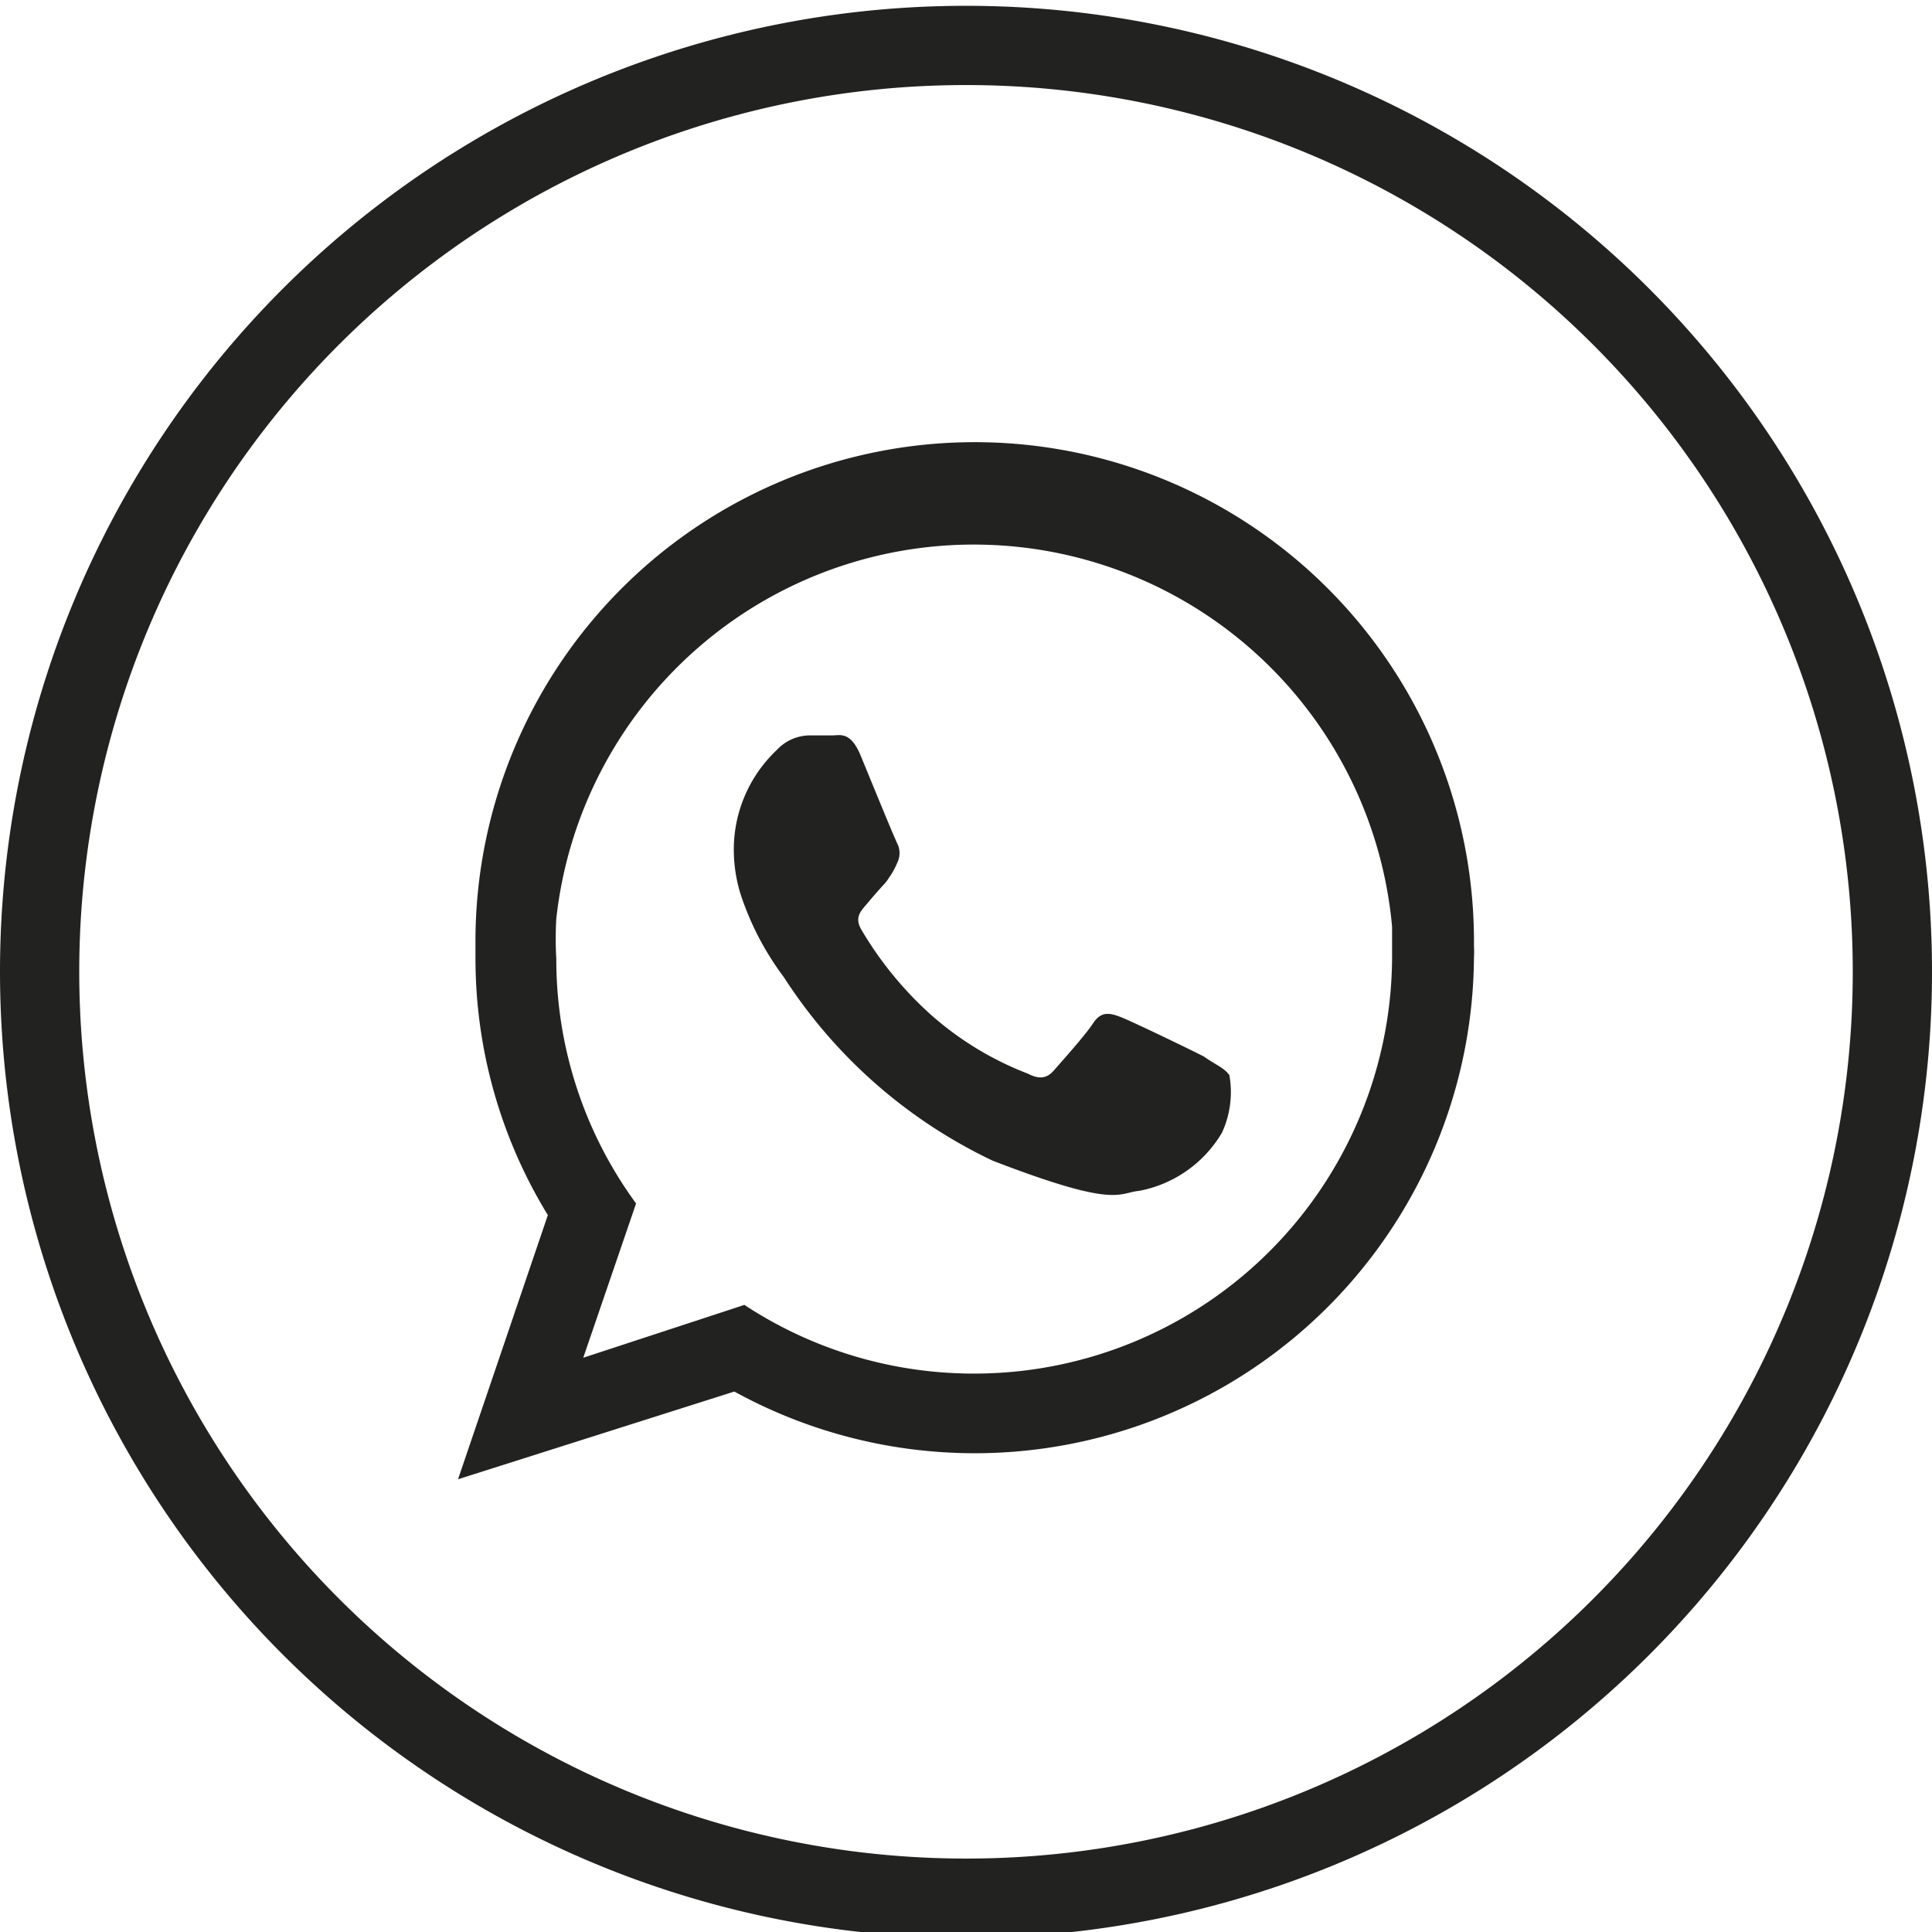 <svg id="Capa_1" data-name="Capa 1" xmlns="http://www.w3.org/2000/svg" viewBox="0 0 36.57 36.57"><defs><style>.cls-1{fill:none;stroke:#222221;stroke-miterlimit:10;stroke-width:1.5px;}.cls-2{fill:#222221;fill-rule:evenodd;}</style></defs><title>ss</title><path class="cls-1" d="M18.29,35.93h0A17.54,17.54,0,0,1,.75,18.39h0A17.53,17.53,0,0,1,18.29.86h0A17.53,17.53,0,0,1,35.82,18.39h0A17.53,17.53,0,0,1,18.29,35.93Z"/><path class="cls-2" d="M27.9,17.91A9.44,9.44,0,0,0,9,17.73c0,.14,0,.28,0,.41A9.3,9.3,0,0,0,10.37,23l-1.7,5,5.23-1.66a9.45,9.45,0,0,0,14-8.21A1.85,1.85,0,0,0,27.9,17.91ZM18.46,26a7.9,7.9,0,0,1-4.37-1.3l-3.05,1,1-2.92a7.82,7.82,0,0,1-1.51-4.63,6.45,6.45,0,0,1,0-.76,7.95,7.95,0,0,1,15.82.15c0,.2,0,.41,0,.61A7.91,7.91,0,0,1,18.46,26Z"/><path class="cls-2" d="M22.79,20c-.23-.12-1.37-.67-1.58-.75s-.37-.11-.52.12-.61.74-.74.89-.27.18-.5.06a6,6,0,0,1-1.86-1.14,6.79,6.79,0,0,1-1.29-1.59c-.13-.23,0-.35.1-.47s.23-.27.35-.4a.76.76,0,0,0,.08-.11,1.36,1.36,0,0,0,.15-.27A.42.42,0,0,0,17,16c-.06-.11-.52-1.24-.71-1.7s-.39-.38-.53-.38l-.44,0a.86.86,0,0,0-.62.28,2.59,2.59,0,0,0-.81,1.92,2.89,2.89,0,0,0,.12.78,5.44,5.44,0,0,0,.83,1.6,9.59,9.59,0,0,0,3.95,3.47c2.36.91,2.36.61,2.78.57a2.32,2.32,0,0,0,1.56-1.1,1.83,1.83,0,0,0,.14-1.09C23.17,20.21,23,20.15,22.79,20Z"/></svg>